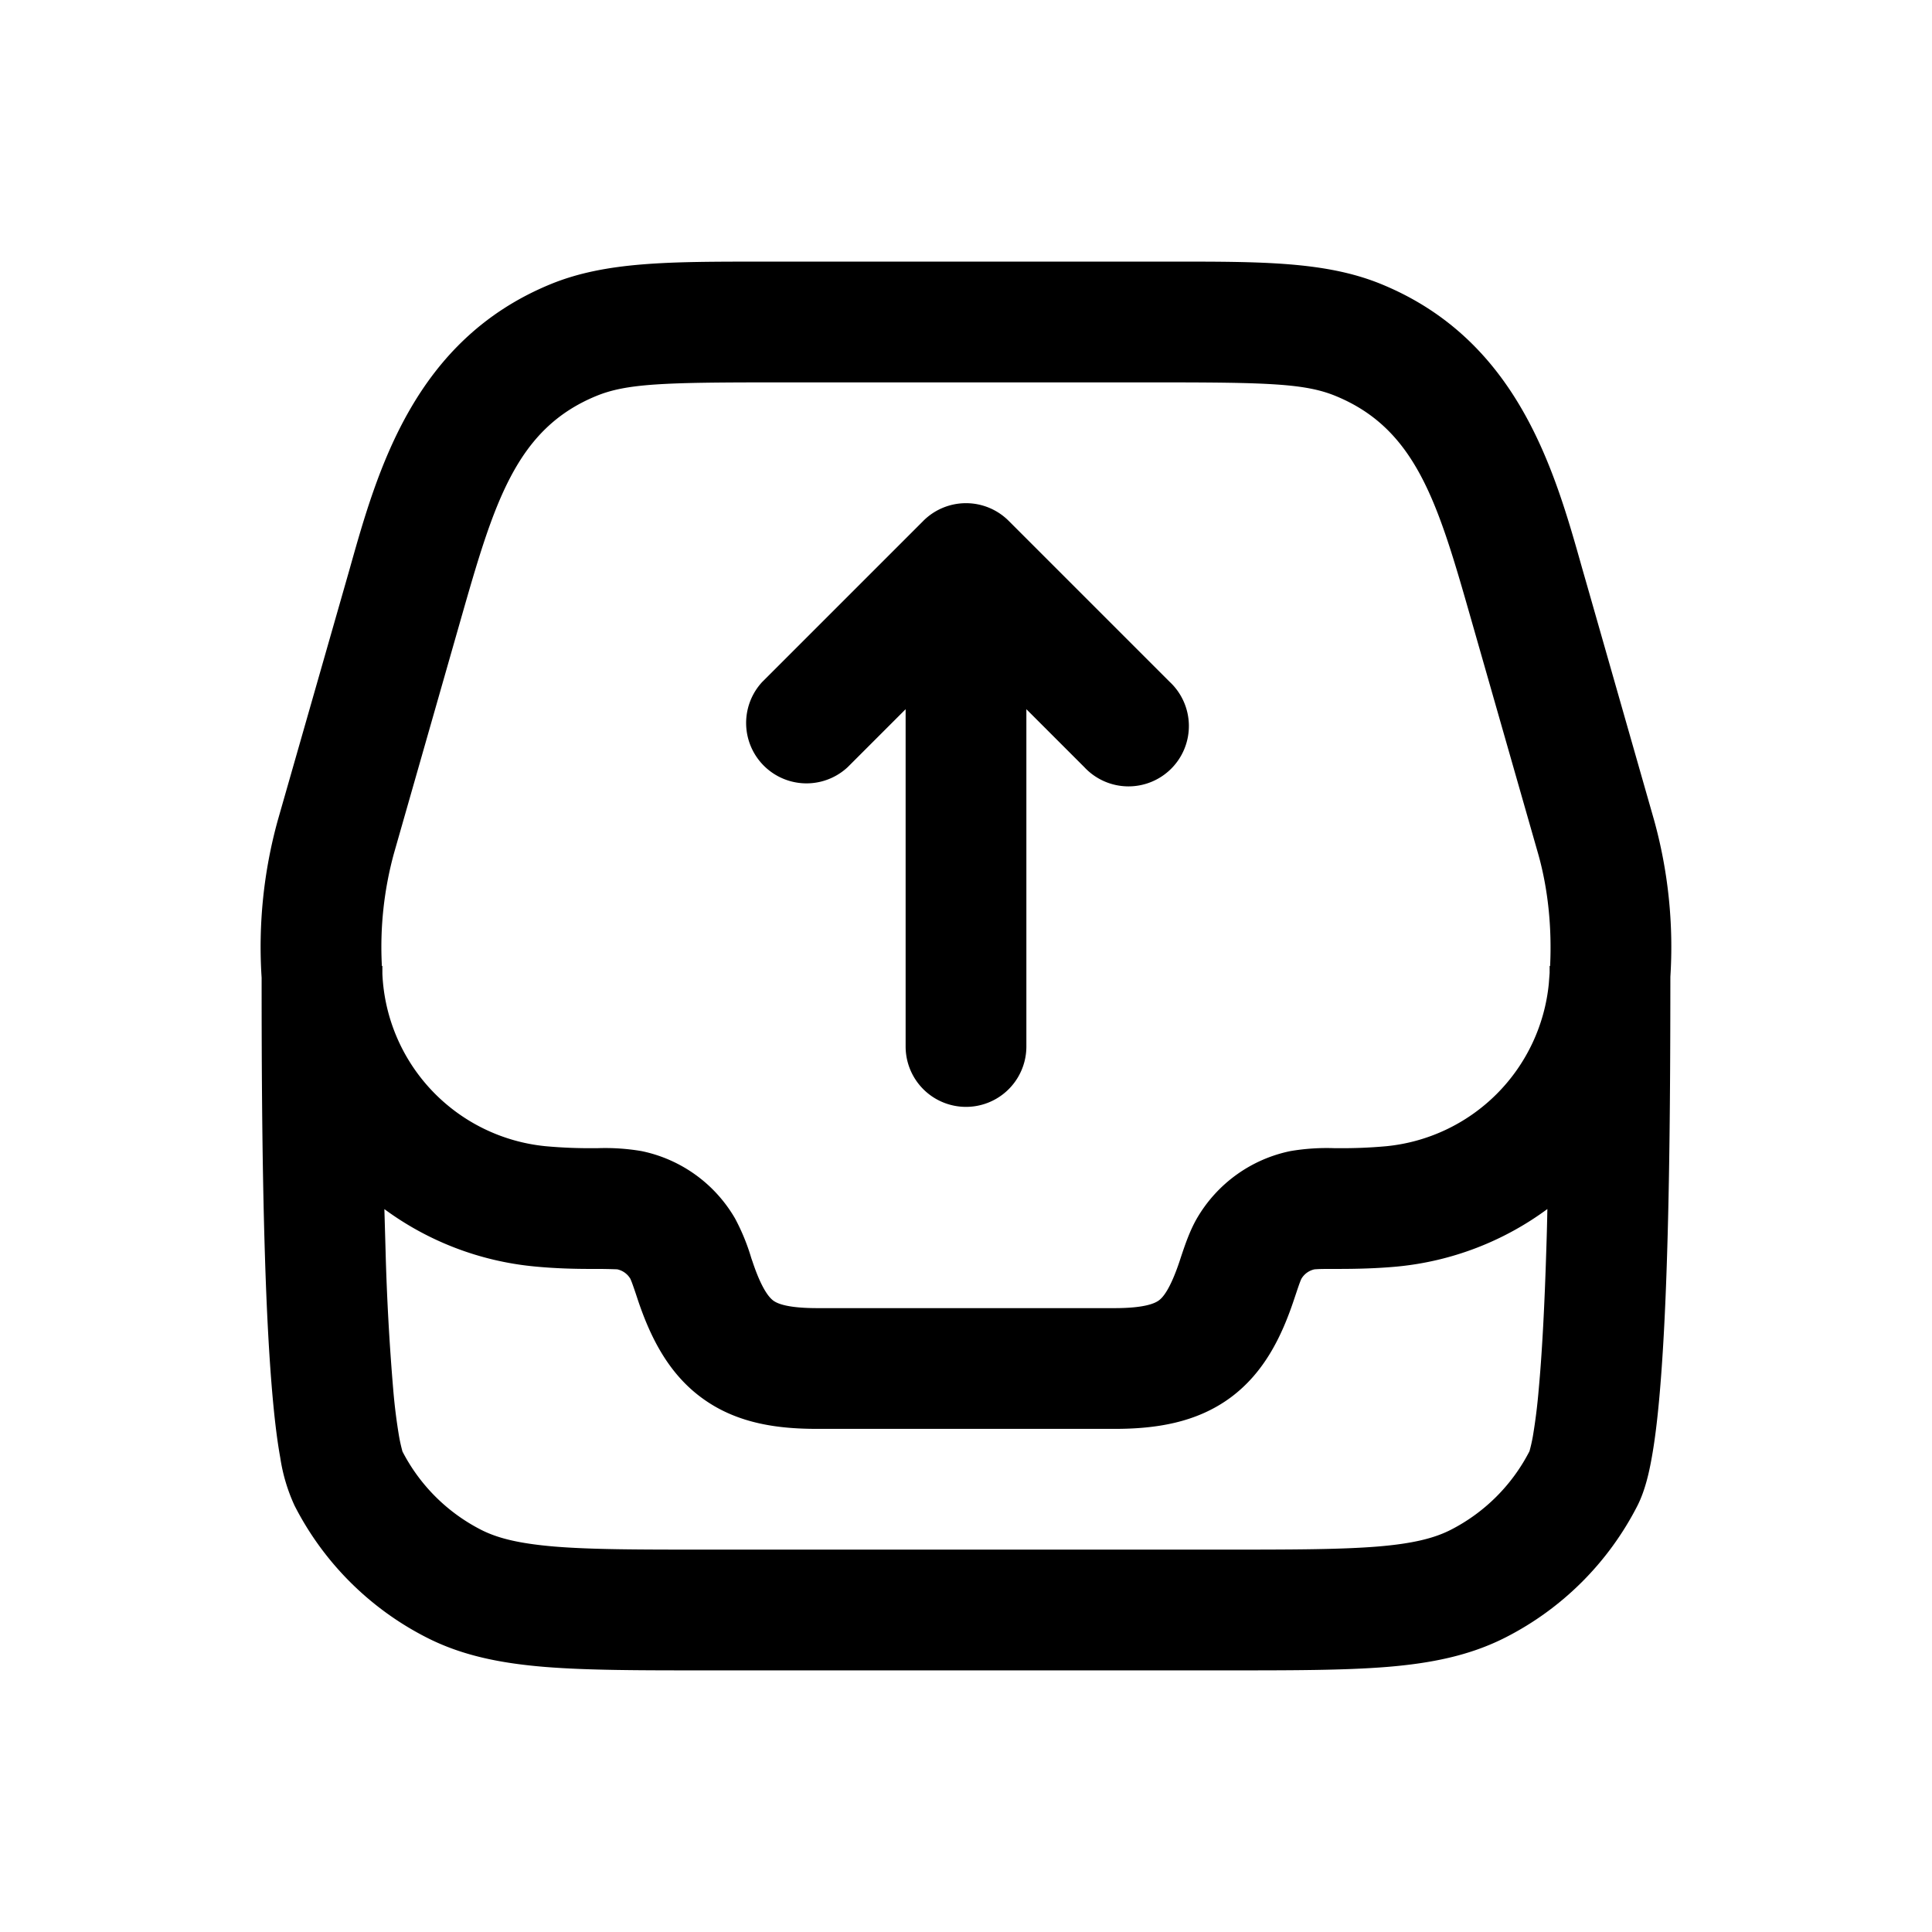 <svg xmlns="http://www.w3.org/2000/svg" width="1em" height="1em" viewBox="0 0 24 24"><path fill="currentColor" d="M12.53 6.47a.75.75 0 0 0-1.06 0l-2 2a.75.75 0 0 0 1.06 1.06l.72-.72V13a.75.75 0 0 0 1.5 0V8.81l.72.72a.75.75 0 1 0 1.06-1.06z"/><path fill="currentColor" d="M3.451 10.189a5.9 5.9 0 0 0-.201 1.957c0 .853.002 2.207.041 3.448c.02.656.052 1.291.1 1.809c.024.258.053.498.09.702a2.2 2.2 0 0 0 .178.598a3.75 3.75 0 0 0 1.639 1.638c.444.227.924.321 1.47.366c.531.043 1.187.043 2 .043h6.464c.813 0 1.469 0 2-.043c.546-.045 1.026-.14 1.47-.366a3.75 3.75 0 0 0 1.64-1.639c.094-.186.145-.415.177-.597c.037-.204.066-.444.09-.702c.048-.518.08-1.153.1-1.81c.039-1.245.04-2.606.041-3.459a5.9 5.9 0 0 0-.202-1.945l-.832-2.914l-.06-.209c-.344-1.223-.8-2.843-2.501-3.538c-.684-.279-1.474-.279-2.62-.278h-5.07c-1.146 0-1.935-.001-2.62.278c-1.701.695-2.157 2.315-2.501 3.538l-.06.21zm6.17-5.439h4.758c1.365 0 1.833.014 2.208.167c1.007.411 1.277 1.337 1.686 2.77l.833 2.914c.125.438.173.923.15 1.399h-.006v.086l-.01.132a2.25 2.25 0 0 1-2.022 2.021a6 6 0 0 1-.596.024h-.046a2.7 2.7 0 0 0-.545.036c-.489.1-.912.405-1.163.837c-.09.157-.148.33-.202.492l-.013.04c-.12.358-.211.452-.257.486c-.044.032-.163.096-.55.096h-3.693c-.376 0-.495-.058-.542-.09c-.044-.031-.142-.124-.264-.491l-.014-.04a2.6 2.6 0 0 0-.202-.493a1.75 1.75 0 0 0-1.163-.837a2.7 2.7 0 0 0-.545-.036h-.045a6 6 0 0 1-.596-.024a2.25 2.25 0 0 1-2.032-2.143V12h-.006a4.4 4.4 0 0 1 .15-1.4l.832-2.913c.41-1.433.68-2.359 1.686-2.77c.376-.153.843-.167 2.208-.167M4.79 15.547l-.015-.527a3.74 3.74 0 0 0 1.86.712c.255.025.505.032.743.031a7 7 0 0 1 .289.005a.25.25 0 0 1 .165.12l.017.042c.017.046.038.106.073.213c.162.485.394.94.824 1.242c.427.302.925.365 1.406.365h3.693c.512 0 1.016-.076 1.44-.388c.42-.31.638-.763.79-1.219c.036-.107.056-.168.073-.213c.015-.04.02-.046.017-.042a.25.25 0 0 1 .165-.12l.05-.003c.052-.002.121-.002.24-.002c.237 0 .487-.006.742-.03a3.74 3.74 0 0 0 1.86-.714q-.005.267-.014.528c-.02.644-.05 1.244-.094 1.717a7 7 0 0 1-.072.577a2 2 0 0 1-.042.186a2.25 2.25 0 0 1-.98.978c-.197.1-.458.17-.912.207c-.462.037-1.057.038-1.909.038H8.8c-.852 0-1.447 0-1.91-.038c-.453-.038-.714-.107-.911-.207a2.25 2.25 0 0 1-.984-.983l.004.007l-.002-.008a2 2 0 0 1-.04-.18a7 7 0 0 1-.072-.577a30 30 0 0 1-.095-1.717m11.54.221"/></svg>